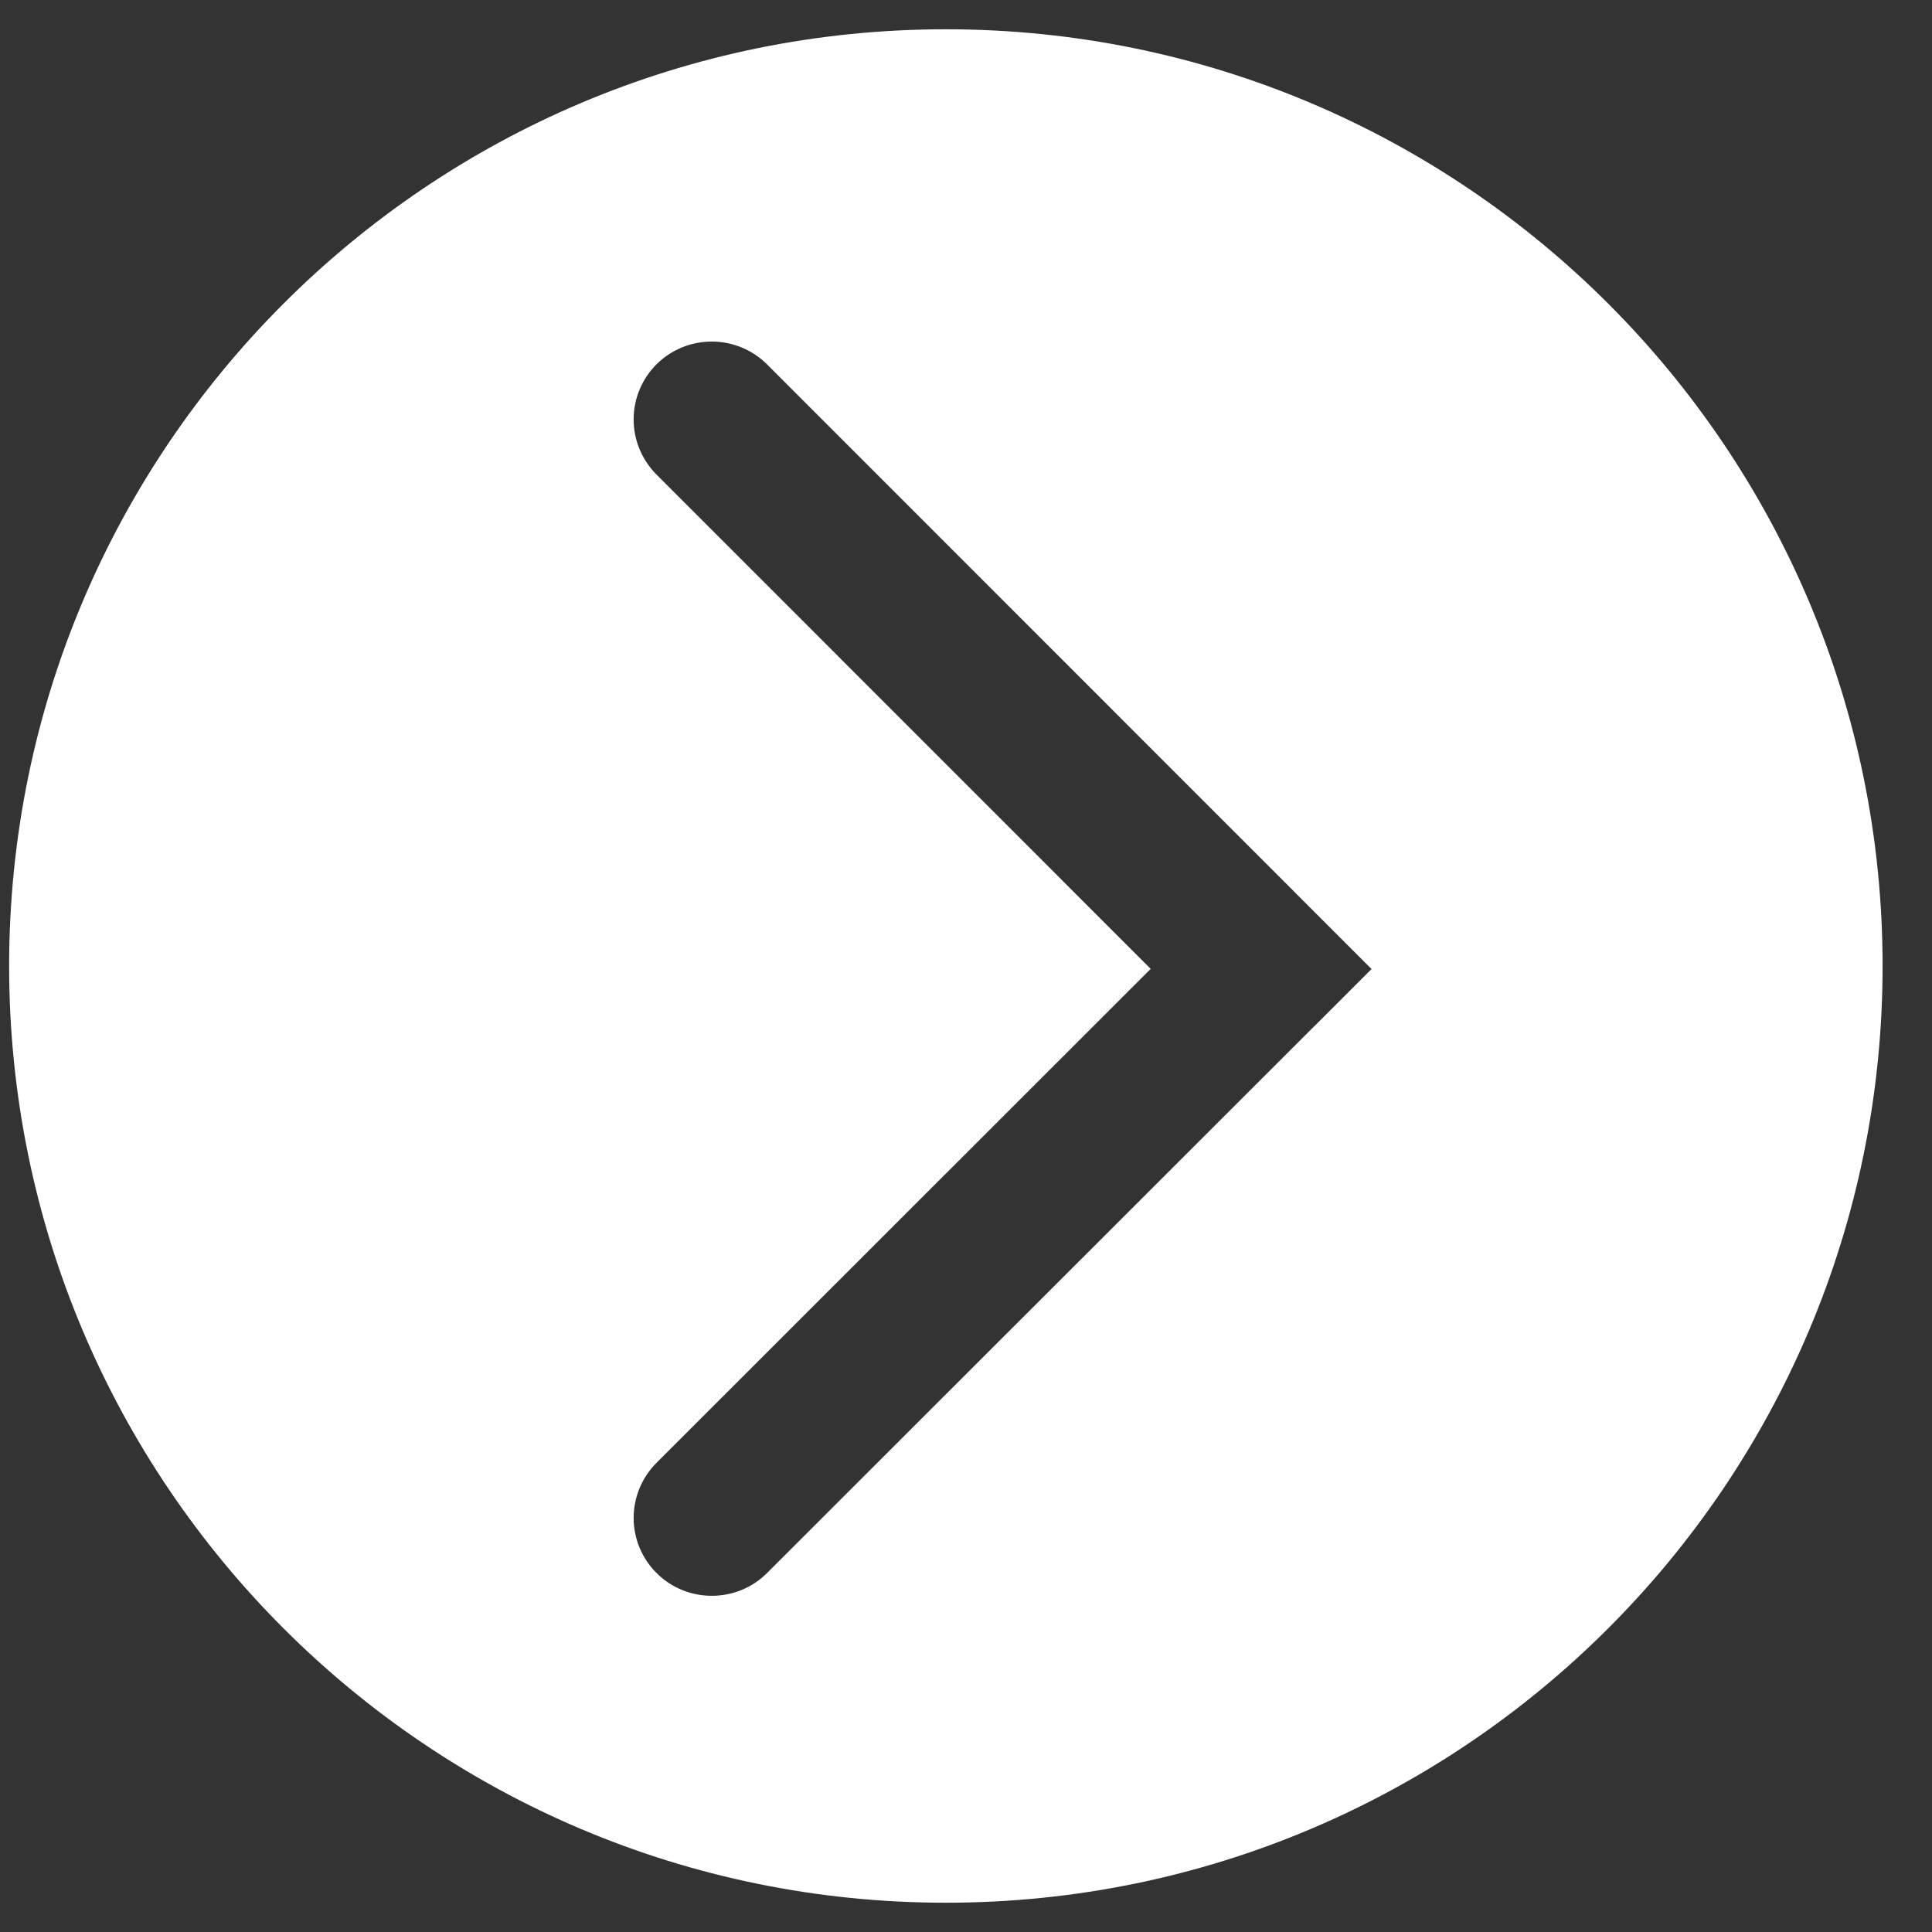 <svg width="33" height="33" viewBox="0 0 33 33" fill="none" xmlns="http://www.w3.org/2000/svg">
<rect x="0" y="0" width="33" height="33" fill="#333333" stroke="none"/>
<path d="M16.156 32.5C7.32 32.5 0.156 25.336 0.156 16.5C0.156 7.664 7.32 0.5 16.156 0.5C24.992 0.5 32.156 7.664 32.156 16.5C32.156 25.336 24.992 32.5 16.156 32.5ZM22.43 17.547L22.484 17.495L23.427 16.552L13.099 6.221C12.848 5.973 12.51 5.834 12.157 5.834C11.804 5.834 11.466 5.973 11.215 6.221C11.091 6.345 10.992 6.492 10.925 6.654C10.857 6.815 10.823 6.989 10.823 7.164C10.823 7.339 10.857 7.513 10.925 7.674C10.992 7.836 11.091 7.983 11.215 8.107L19.655 16.549L11.215 24.985C11.091 25.109 10.992 25.256 10.925 25.417C10.858 25.579 10.823 25.752 10.823 25.927C10.823 26.102 10.858 26.276 10.925 26.438C10.992 26.599 11.091 26.746 11.215 26.869C11.735 27.389 12.586 27.384 13.099 26.871L22.43 17.547Z" fill="white"/>
</svg>
